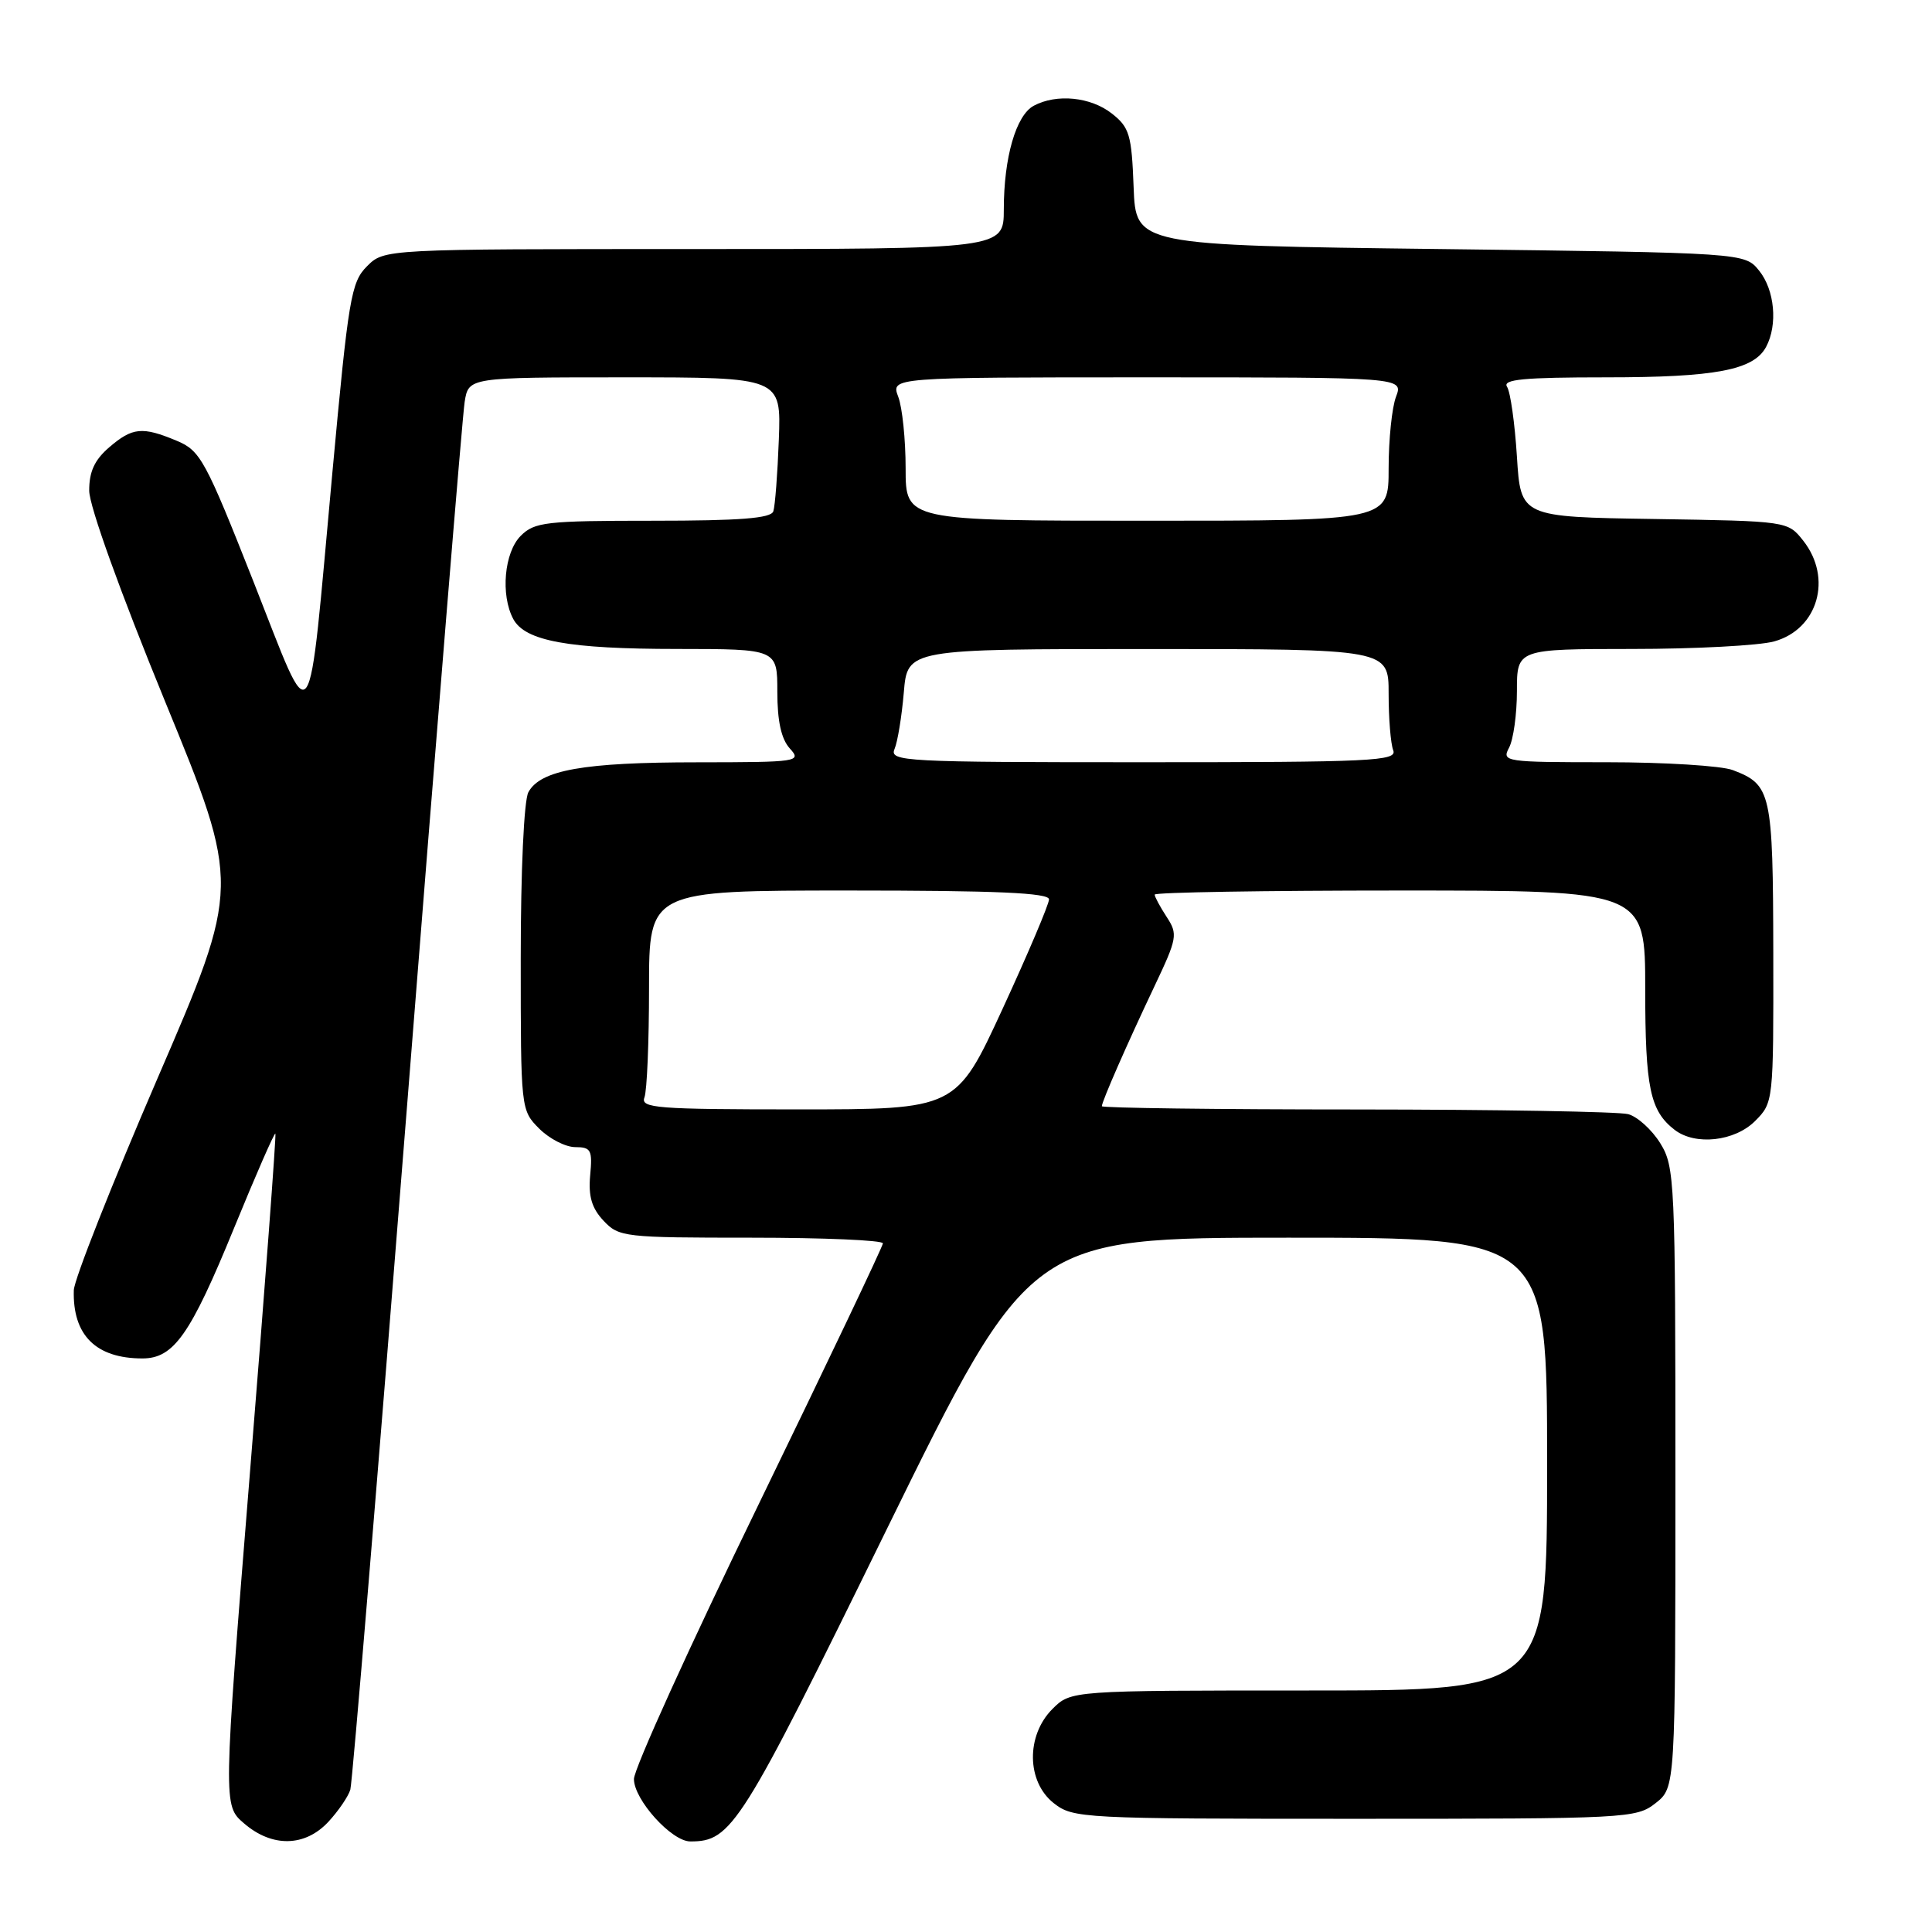 <?xml version="1.0" encoding="UTF-8" standalone="no"?>
<!DOCTYPE svg PUBLIC "-//W3C//DTD SVG 1.1//EN" "http://www.w3.org/Graphics/SVG/1.1/DTD/svg11.dtd" >
<svg xmlns="http://www.w3.org/2000/svg" xmlns:xlink="http://www.w3.org/1999/xlink" version="1.1" viewBox="0 0 256 256">
 <g >
 <path fill="currentColor"
d=" M 43.52 241.39 C 44.85 239.95 46.15 238.04 46.42 237.14 C 46.69 236.24 50.09 195.22 53.98 146.00 C 57.87 96.78 61.28 55.04 61.57 53.25 C 62.09 50.00 62.09 50.00 82.80 50.00 C 103.51 50.00 103.51 50.00 103.20 58.25 C 103.03 62.79 102.70 67.06 102.47 67.75 C 102.17 68.68 98.07 69.00 86.53 69.00 C 72.33 69.00 70.83 69.17 69.00 71.00 C 66.81 73.19 66.31 78.84 68.01 82.02 C 69.57 84.94 75.31 85.99 89.75 85.99 C 103.00 86.00 103.00 86.00 103.00 91.67 C 103.00 95.55 103.52 97.92 104.65 99.17 C 106.25 100.93 105.81 101.00 92.40 101.01 C 77.34 101.01 71.59 102.03 70.01 104.98 C 69.43 106.07 69.00 115.33 69.00 126.98 C 69.00 147.00 69.01 147.10 71.45 149.55 C 72.80 150.90 74.95 152.00 76.23 152.00 C 78.31 152.00 78.52 152.39 78.20 155.75 C 77.95 158.52 78.41 160.09 79.97 161.75 C 82.00 163.92 82.72 164.00 99.54 164.00 C 109.14 164.00 116.99 164.34 116.99 164.75 C 116.98 165.16 109.55 180.75 100.49 199.40 C 91.42 218.04 84.00 234.39 84.00 235.73 C 84.00 238.47 88.99 244.00 91.47 244.00 C 96.96 244.00 98.12 242.16 117.53 202.57 C 136.46 164.00 136.46 164.00 170.73 164.00 C 205.00 164.00 205.00 164.00 205.00 194.00 C 205.00 224.00 205.00 224.00 173.45 224.00 C 141.91 224.00 141.91 224.00 139.45 226.45 C 135.94 229.97 136.02 236.09 139.63 238.93 C 142.19 240.94 143.35 241.00 179.50 241.00 C 215.65 241.00 216.81 240.94 219.37 238.93 C 222.00 236.85 222.00 236.85 222.00 195.80 C 222.00 156.40 221.92 154.60 219.99 151.48 C 218.88 149.69 216.97 147.96 215.74 147.63 C 214.51 147.30 198.31 147.02 179.75 147.01 C 161.19 147.01 146.00 146.81 146.00 146.58 C 146.00 145.96 149.33 138.36 152.96 130.71 C 156.00 124.30 156.09 123.79 154.59 121.50 C 153.72 120.16 153.00 118.83 153.00 118.54 C 153.00 118.24 167.62 118.00 185.50 118.00 C 218.00 118.00 218.00 118.00 218.00 131.07 C 218.00 144.16 218.64 147.20 221.91 149.72 C 224.65 151.82 229.85 151.24 232.55 148.55 C 234.99 146.10 235.00 146.00 234.97 126.30 C 234.93 104.98 234.71 103.98 229.60 102.04 C 228.10 101.47 220.58 101.00 212.90 101.00 C 199.40 101.00 198.96 100.94 199.96 99.07 C 200.53 98.00 201.00 94.63 201.00 91.57 C 201.00 86.00 201.00 86.00 216.25 85.99 C 224.64 85.99 233.12 85.54 235.09 84.99 C 240.89 83.38 242.84 76.61 238.95 71.66 C 236.89 69.05 236.89 69.05 219.20 68.77 C 201.50 68.50 201.50 68.50 201.00 60.50 C 200.72 56.10 200.14 51.94 199.69 51.25 C 199.06 50.27 201.90 50.00 212.79 50.00 C 227.31 50.00 232.38 49.04 234.02 45.96 C 235.58 43.04 235.16 38.42 233.09 35.86 C 231.18 33.50 231.18 33.50 190.84 33.00 C 150.50 32.50 150.50 32.50 150.21 24.79 C 149.95 17.86 149.66 16.87 147.32 15.04 C 144.52 12.84 140.01 12.39 136.98 14.01 C 134.63 15.27 133.01 20.86 133.01 27.75 C 133.00 33.00 133.00 33.00 91.95 33.00 C 50.91 33.00 50.91 33.00 48.63 35.28 C 46.52 37.38 46.17 39.49 44.05 62.53 C 40.71 98.85 41.66 97.52 33.60 77.10 C 27.21 60.92 26.55 59.71 23.41 58.40 C 18.86 56.50 17.55 56.62 14.46 59.28 C 12.52 60.95 11.81 62.51 11.82 65.03 C 11.84 67.09 15.93 78.45 21.87 92.94 C 31.89 117.37 31.89 117.37 20.87 142.89 C 14.81 156.93 9.82 169.56 9.78 170.96 C 9.61 176.92 12.71 180.00 18.87 180.00 C 23.03 180.00 25.23 176.86 31.02 162.71 C 33.90 155.67 36.36 150.05 36.49 150.21 C 36.62 150.37 35.11 170.46 33.14 194.86 C 29.56 239.23 29.56 239.23 32.34 241.61 C 36.06 244.82 40.42 244.73 43.52 241.39 Z  M 85.39 145.42 C 85.73 144.55 86.00 138.02 86.00 130.92 C 86.00 118.00 86.00 118.00 112.50 118.00 C 132.06 118.00 139.00 118.31 139.00 119.17 C 139.00 119.81 136.23 126.34 132.85 133.67 C 126.70 147.00 126.70 147.00 105.74 147.00 C 87.04 147.00 84.85 146.83 85.39 145.42 Z  M 118.53 99.25 C 118.94 98.29 119.49 94.91 119.76 91.75 C 120.24 86.00 120.24 86.00 152.12 86.00 C 184.00 86.00 184.00 86.00 184.00 91.92 C 184.00 95.17 184.27 98.55 184.61 99.42 C 185.15 100.84 181.83 101.00 151.50 101.00 C 119.77 101.00 117.83 100.90 118.53 99.25 Z  M 120.00 62.07 C 120.00 58.25 119.56 53.98 119.02 52.57 C 118.05 50.00 118.05 50.00 152.00 50.00 C 185.95 50.00 185.95 50.00 184.98 52.57 C 184.44 53.98 184.00 58.25 184.00 62.07 C 184.00 69.00 184.00 69.00 152.00 69.00 C 120.00 69.00 120.00 69.00 120.00 62.07 Z "/>
</g>
</svg>